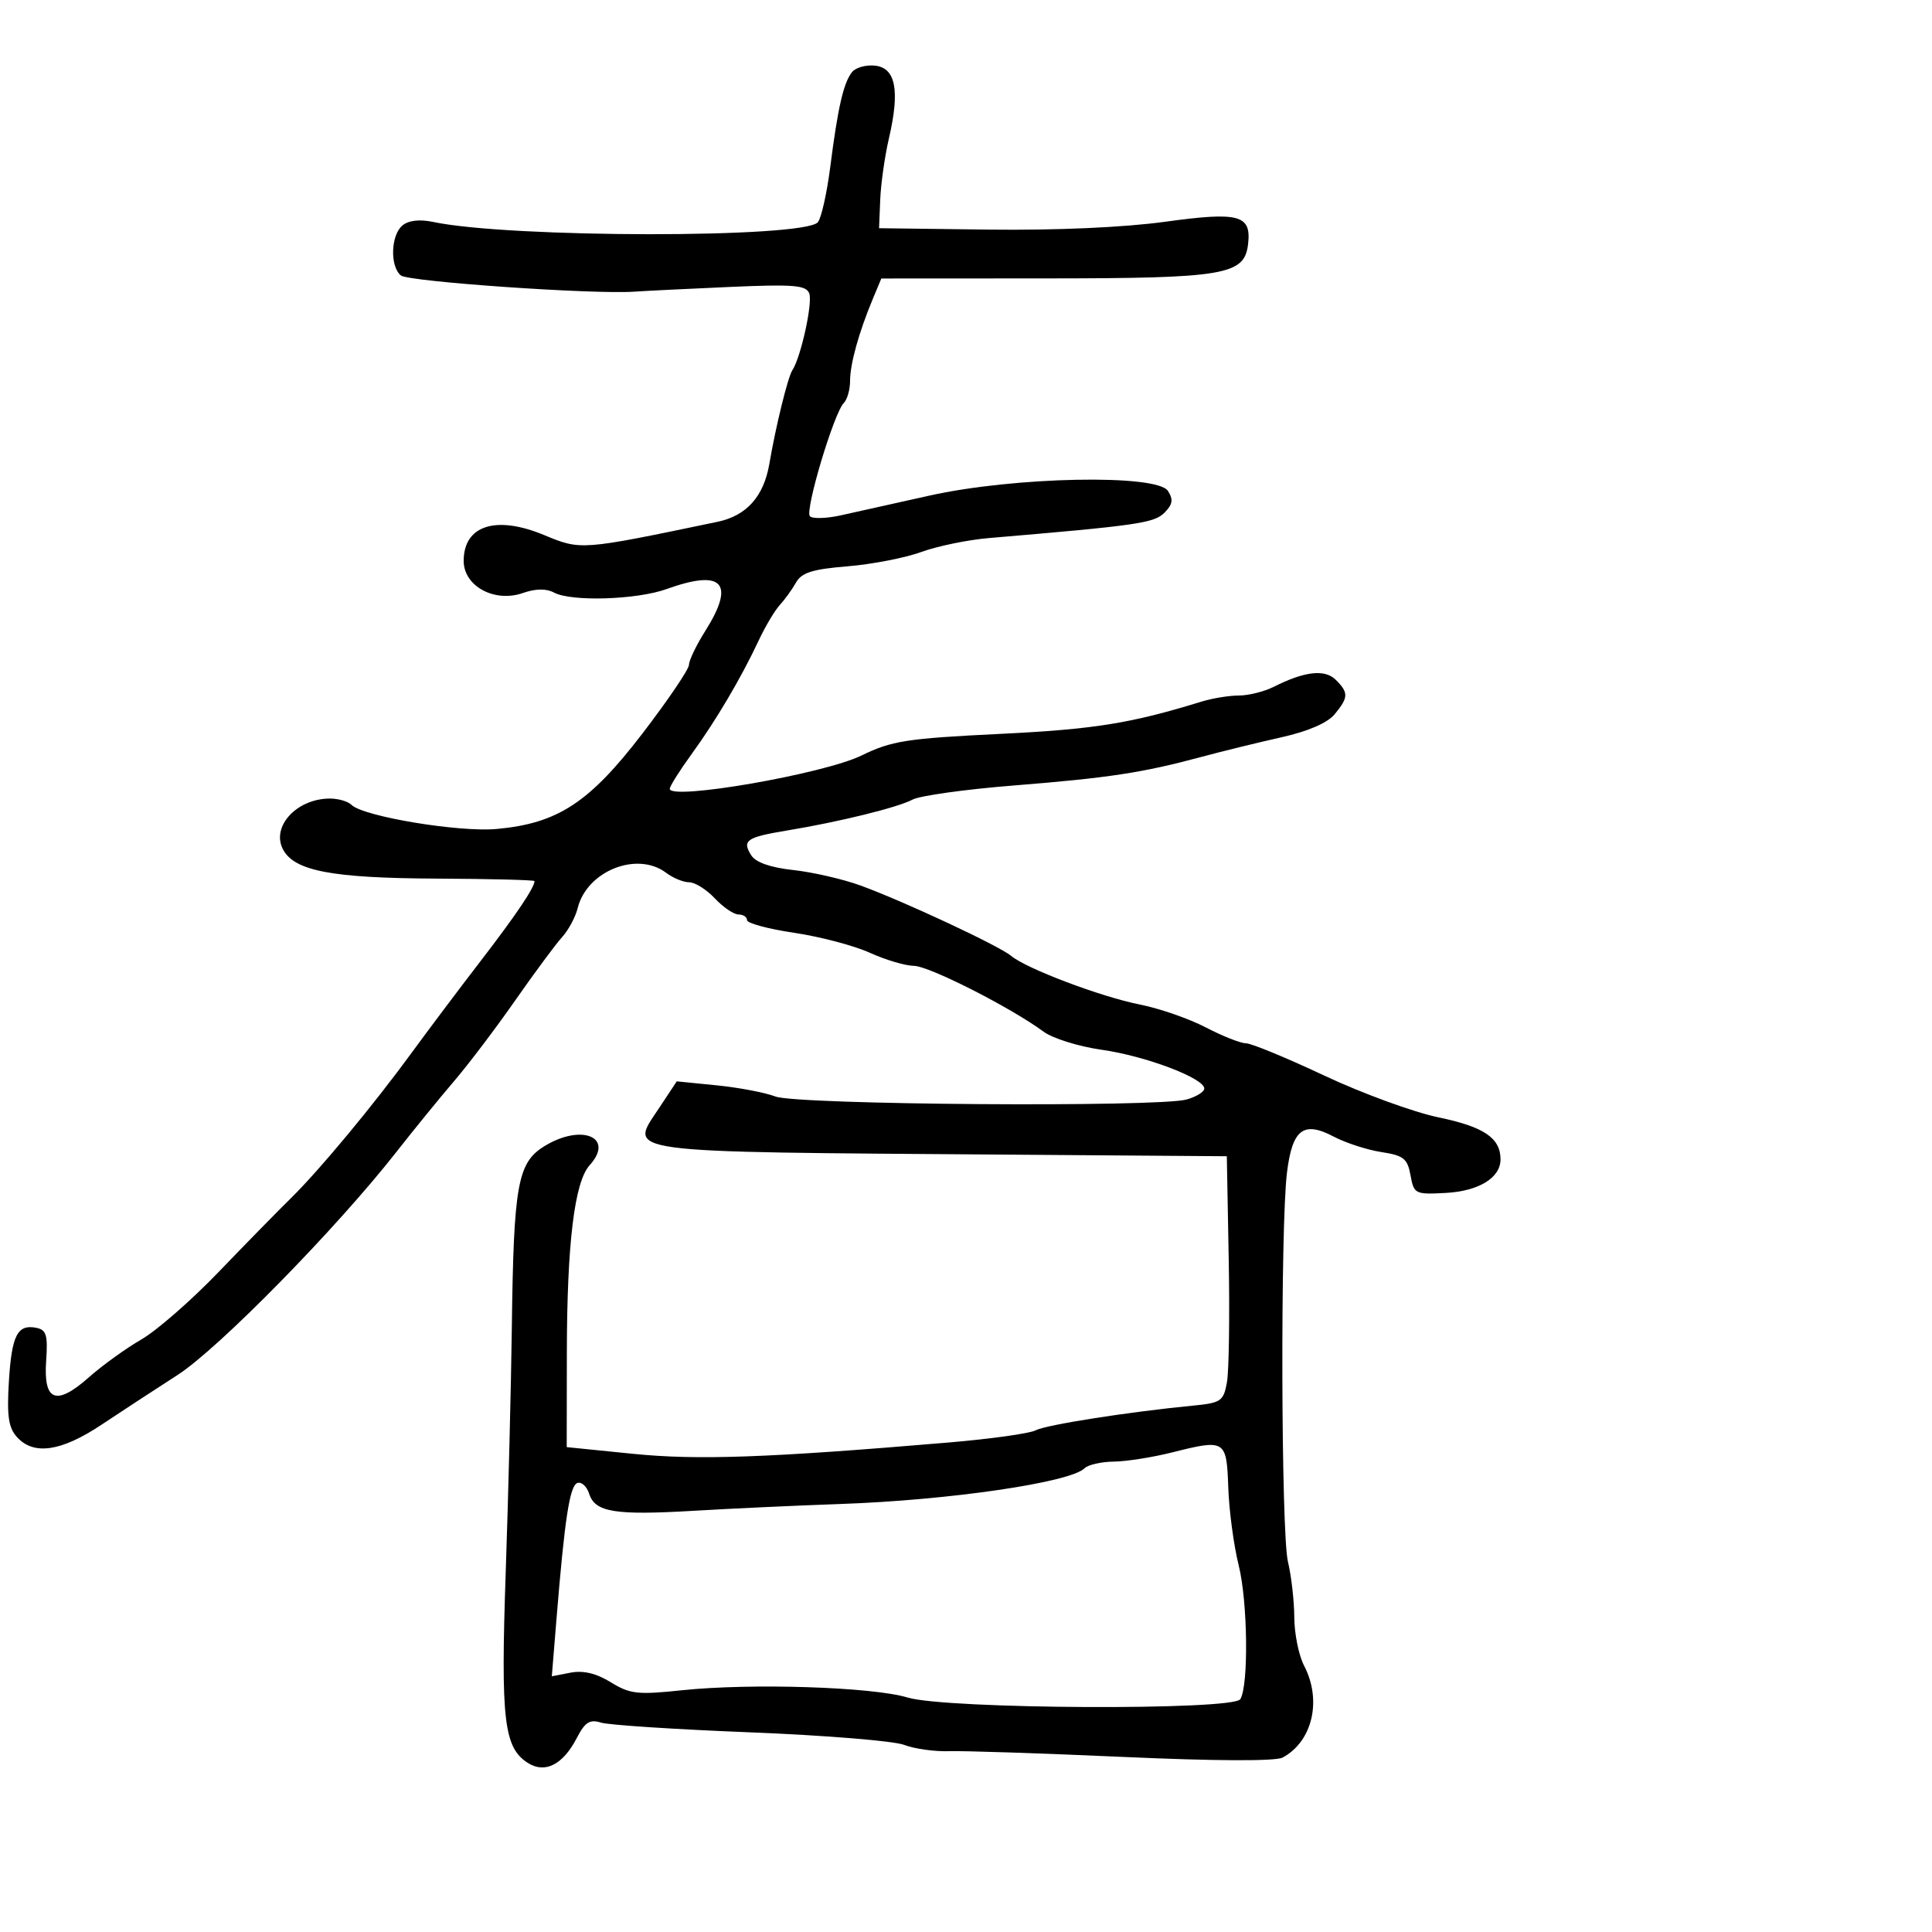 <svg xmlns="http://www.w3.org/2000/svg" width="300" height="300" viewBox="0 0 300 300" version="1.1">
	<path d="M 132.299 11.199 C 130.977 12.868, 130.102 16.683, 128.924 25.911 C 128.403 29.987, 127.536 33.854, 126.997 34.504 C 124.914 37.013, 79.140 36.980, 67.241 34.460 C 65.169 34.022, 63.438 34.221, 62.491 35.008 C 60.678 36.512, 60.528 41.371, 62.250 42.772 C 63.439 43.741, 92.173 45.735, 98.500 45.288 C 100.150 45.172, 106.805 44.843, 113.289 44.558 C 123.222 44.121, 125.170 44.278, 125.659 45.555 C 126.222 47.022, 124.364 55.473, 123.033 57.500 C 122.334 58.564, 120.460 66.190, 119.466 72.013 C 118.599 77.094, 115.929 80.083, 111.418 81.025 C 90.087 85.476, 90.234 85.465, 84.447 83.066 C 76.991 79.976, 72 81.593, 72 87.097 C 72 91.018, 76.786 93.619, 81.182 92.086 C 83.181 91.390, 84.816 91.366, 86.033 92.018 C 88.718 93.454, 98.877 93.137, 103.500 91.471 C 112.230 88.326, 114.232 90.504, 109.500 98 C 108.125 100.178, 106.993 102.532, 106.985 103.230 C 106.977 103.929, 103.714 108.743, 99.735 113.928 C 91.501 124.658, 86.598 127.863, 77.104 128.724 C 71.248 129.255, 56.382 126.782, 54.576 124.976 C 54.039 124.439, 52.535 124, 51.234 124 C 46.067 124, 42.055 128.366, 43.957 131.920 C 45.737 135.246, 51.568 136.351, 67.748 136.428 C 76.135 136.467, 82.997 136.642, 82.998 136.816 C 83.004 137.812, 80.142 142.061, 74.683 149.159 C 71.282 153.580, 66.475 159.974, 64 163.367 C 57.987 171.609, 49.625 181.683, 45.146 186.079 C 43.141 188.047, 38.073 193.222, 33.885 197.579 C 29.696 201.936, 24.320 206.625, 21.937 208 C 19.554 209.375, 15.897 212.012, 13.810 213.860 C 8.708 218.377, 6.722 217.605, 7.168 211.278 C 7.446 207.325, 7.197 206.495, 5.644 206.184 C 2.704 205.595, 1.817 207.335, 1.378 214.559 C 1.054 219.872, 1.322 221.699, 2.639 223.153 C 5.232 226.019, 9.497 225.398, 15.730 221.250 C 18.829 219.188, 24.162 215.700, 27.581 213.500 C 33.933 209.413, 52.224 190.775, 61.500 178.939 C 64.250 175.430, 68.300 170.458, 70.500 167.891 C 72.700 165.324, 76.971 159.686, 79.990 155.362 C 83.010 151.038, 86.290 146.609, 87.279 145.520 C 88.268 144.431, 89.357 142.406, 89.699 141.020 C 91.124 135.240, 98.933 132.122, 103.441 135.532 C 104.509 136.339, 106.118 137, 107.017 137 C 107.916 137, 109.708 138.125, 111 139.500 C 112.292 140.875, 113.945 142, 114.674 142 C 115.403 142, 116 142.395, 116 142.878 C 116 143.362, 119.292 144.247, 123.316 144.845 C 127.340 145.443, 132.628 146.838, 135.066 147.945 C 137.505 149.051, 140.587 149.966, 141.915 149.978 C 144.271 149.999, 156.949 156.437, 162.062 160.208 C 163.470 161.247, 167.543 162.511, 171.111 163.016 C 177.893 163.977, 187 167.422, 187 169.028 C 187 169.542, 185.762 170.308, 184.250 170.731 C 179.840 171.964, 123.796 171.558, 120.420 170.268 C 118.814 169.654, 114.707 168.873, 111.294 168.532 L 105.088 167.911 102.384 171.996 C 97.641 179.163, 95.267 178.841, 156 179.287 L 190.500 179.541 190.795 195.520 C 190.958 204.309, 190.833 212.920, 190.518 214.655 C 189.986 217.582, 189.603 217.844, 185.222 218.269 C 175.180 219.245, 162.425 221.246, 160.826 222.097 C 159.906 222.588, 153.831 223.439, 147.326 223.989 C 119.160 226.373, 108.315 226.760, 98.250 225.744 L 88 224.709 88.020 210.104 C 88.044 193.074, 89.200 183.541, 91.560 180.934 C 95.501 176.579, 90.300 174.415, 84.504 177.997 C 80.374 180.550, 79.759 183.977, 79.479 206 C 79.363 215.075, 78.935 232.247, 78.527 244.159 C 77.738 267.174, 78.239 271.419, 82.021 273.781 C 84.659 275.429, 87.436 273.990, 89.565 269.874 C 90.842 267.405, 91.576 266.940, 93.326 267.488 C 94.522 267.863, 104.950 268.543, 116.500 268.998 C 128.050 269.454, 138.803 270.329, 140.395 270.944 C 141.987 271.558, 145.137 271.999, 147.395 271.923 C 149.653 271.847, 161.830 272.250, 174.457 272.817 C 188.708 273.458, 198.074 273.496, 199.155 272.917 C 203.806 270.428, 205.303 264.022, 202.494 258.636 C 201.672 257.060, 200.989 253.685, 200.976 251.136 C 200.963 248.586, 200.520 244.700, 199.991 242.500 C 198.922 238.051, 198.803 190.569, 199.839 182.103 C 200.667 175.345, 202.388 174.014, 207.098 176.492 C 208.969 177.476, 212.296 178.555, 214.491 178.891 C 217.951 179.419, 218.554 179.899, 219.024 182.500 C 219.548 185.397, 219.734 185.491, 224.467 185.239 C 229.607 184.965, 233 182.897, 233 180.036 C 233 176.712, 230.448 174.977, 223.401 173.512 C 219.497 172.700, 211.503 169.778, 205.636 167.018 C 199.770 164.258, 194.294 162, 193.467 162 C 192.640 162, 189.834 160.891, 187.232 159.535 C 184.629 158.180, 180.025 156.581, 177 155.984 C 170.967 154.791, 159.370 150.407, 157 148.423 C 155.134 146.861, 140.195 139.886, 133.572 137.485 C 130.861 136.502, 126.183 135.429, 123.177 135.099 C 119.606 134.708, 117.340 133.910, 116.641 132.798 C 115.197 130.501, 115.917 130.001, 122.157 128.970 C 130.332 127.619, 139.412 125.385, 141.698 124.162 C 142.828 123.557, 149.865 122.574, 157.335 121.977 C 172.146 120.794, 177.378 120, 186.500 117.546 C 189.800 116.658, 195.425 115.279, 199 114.481 C 203.122 113.560, 206.140 112.252, 207.250 110.904 C 209.402 108.291, 209.426 107.568, 207.428 105.571 C 205.732 103.875, 202.601 104.223, 197.800 106.640 C 196.314 107.388, 193.871 108, 192.371 108 C 190.870 108, 188.260 108.426, 186.571 108.946 C 175.554 112.341, 169.930 113.242, 155.257 113.960 C 140.772 114.668, 138.445 115.032, 133.757 117.323 C 127.902 120.183, 104 124.329, 104 122.485 C 104 122.090, 105.514 119.683, 107.364 117.134 C 111.194 111.858, 115.043 105.345, 117.797 99.479 C 118.835 97.267, 120.318 94.773, 121.093 93.937 C 121.867 93.100, 122.996 91.535, 123.603 90.458 C 124.473 88.913, 126.162 88.381, 131.603 87.937 C 135.396 87.627, 140.551 86.626, 143.058 85.713 C 145.565 84.799, 150.290 83.825, 153.558 83.549 C 176.602 81.600, 179.203 81.226, 180.805 79.624 C 182.093 78.335, 182.218 77.574, 181.358 76.231 C 179.661 73.581, 157.449 74.021, 144.285 76.967 C 138.903 78.171, 132.703 79.551, 130.506 80.034 C 128.309 80.517, 126.175 80.575, 125.765 80.165 C 124.936 79.336, 129.492 64.108, 131.028 62.572 C 131.563 62.037, 132 60.484, 132 59.121 C 132 56.507, 133.367 51.590, 135.545 46.373 L 136.851 43.245 162.310 43.232 C 190.252 43.218, 193.240 42.713, 193.801 37.907 C 194.330 33.361, 192.433 32.851, 180.901 34.437 C 174.503 35.317, 163.957 35.784, 153.500 35.652 L 136.500 35.436 136.683 30.968 C 136.784 28.511, 137.389 24.250, 138.028 21.500 C 139.753 14.080, 139.096 10.569, 135.914 10.199 C 134.492 10.034, 132.865 10.484, 132.299 11.199 M 182 225.532 C 178.975 226.293, 174.903 226.934, 172.950 226.958 C 170.997 226.981, 168.954 227.446, 168.409 227.991 C 166.200 230.200, 147.388 232.953, 130.500 233.539 C 123.900 233.768, 113.670 234.241, 107.767 234.591 C 95.460 235.319, 92.395 234.820, 91.482 231.943 C 91.123 230.814, 90.306 230.063, 89.665 230.274 C 88.471 230.667, 87.686 235.766, 86.411 251.397 L 85.685 260.293 88.592 259.730 C 90.560 259.349, 92.581 259.831, 94.843 261.222 C 97.821 263.053, 99.021 263.189, 105.843 262.467 C 116.558 261.333, 135.491 261.940, 140.934 263.592 C 146.902 265.404, 191.496 265.625, 192.594 263.848 C 193.906 261.725, 193.750 248.694, 192.344 243.068 C 191.579 240.005, 190.852 234.582, 190.727 231.016 C 190.466 223.555, 190.291 223.446, 182 225.532" stroke="none" fill="black" fill-rule="evenodd"/>
</svg>
